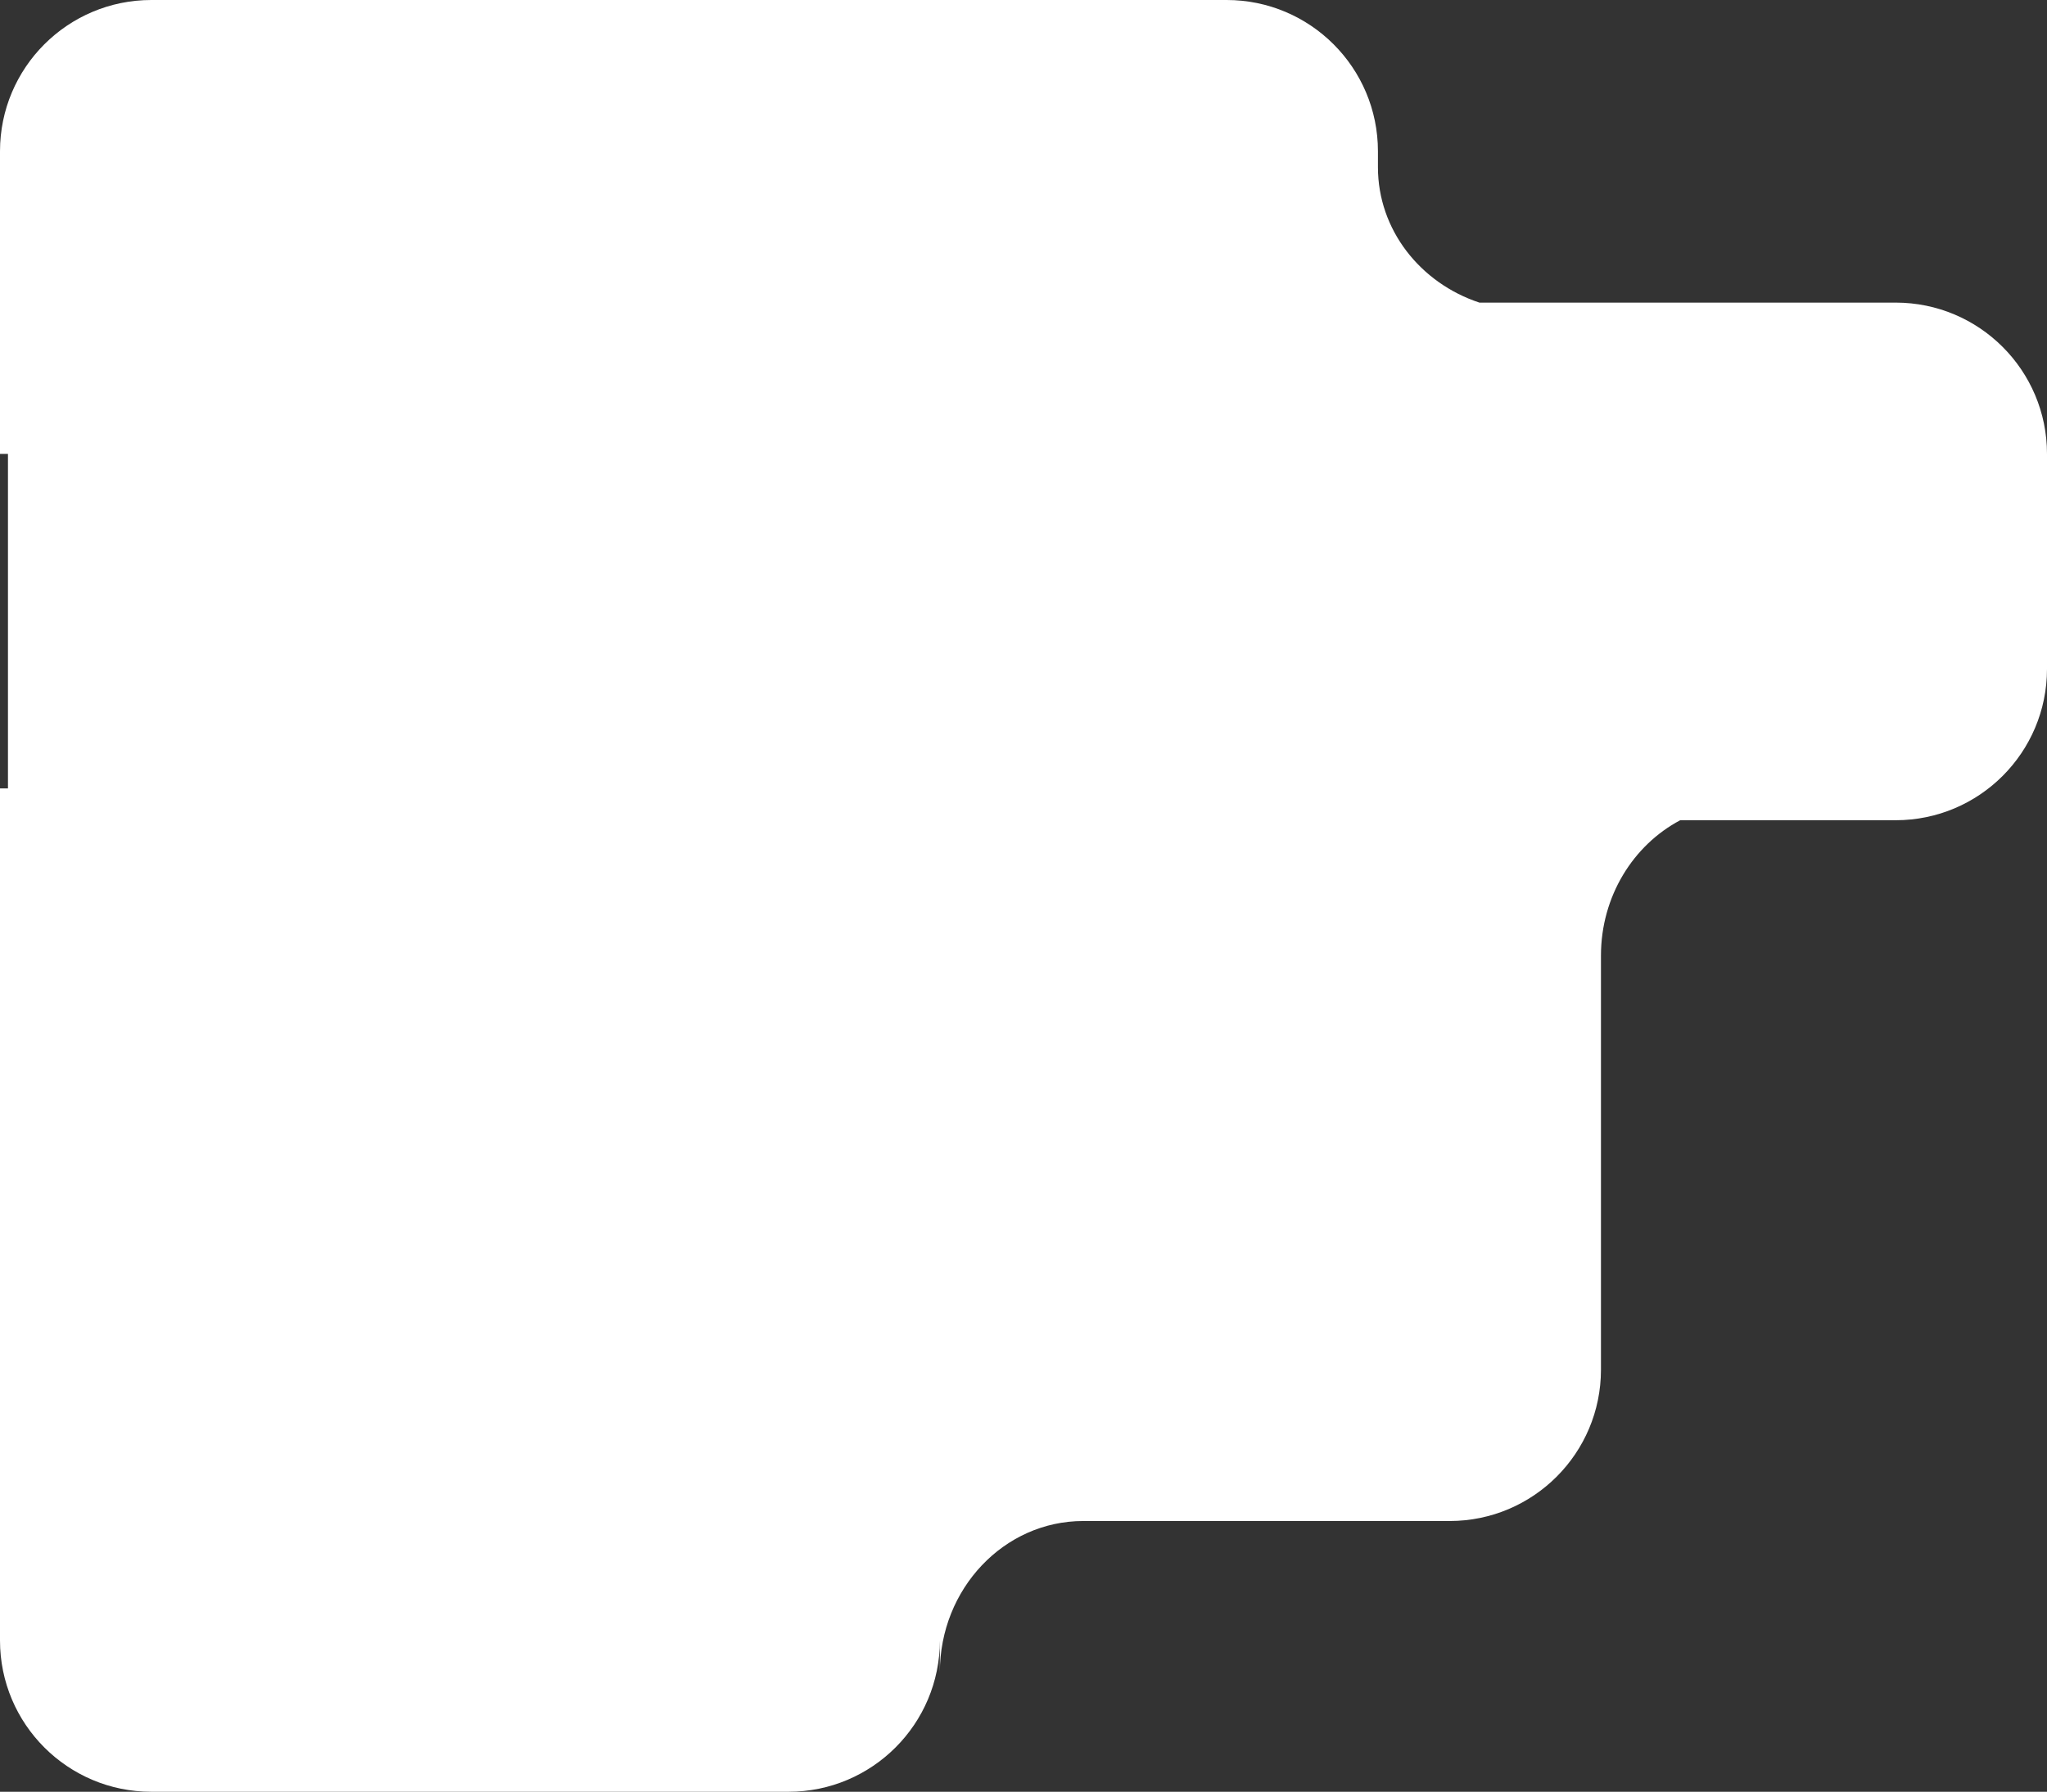 <svg width="257" height="225" viewBox="0 0 257 225" fill="none" xmlns="http://www.w3.org/2000/svg">
<rect x="0" y="0" width="257" height="225" fill="#333333" stroke="none"/>
<path fill-rule="evenodd" clip-rule="evenodd" d="M19 0C8.507 0 0 8.507 0 19V57H1V99H0V168V191V206C0 216.493 8.507 225 19 225H99C109.493 225 118 216.493 118 206V210C118 199.507 126.059 191 136 191H182C192.493 191 201 182.493 201 172V145V120C201 112.56 205.051 106.119 210.952 103H238C248.493 103 257 94.493 257 84V57C257 46.507 248.493 38 238 38H185.74C178.322 35.549 173 28.863 173 21V19C173 8.507 164.493 0 154 0H19Z" fill="white"/>
</svg>
